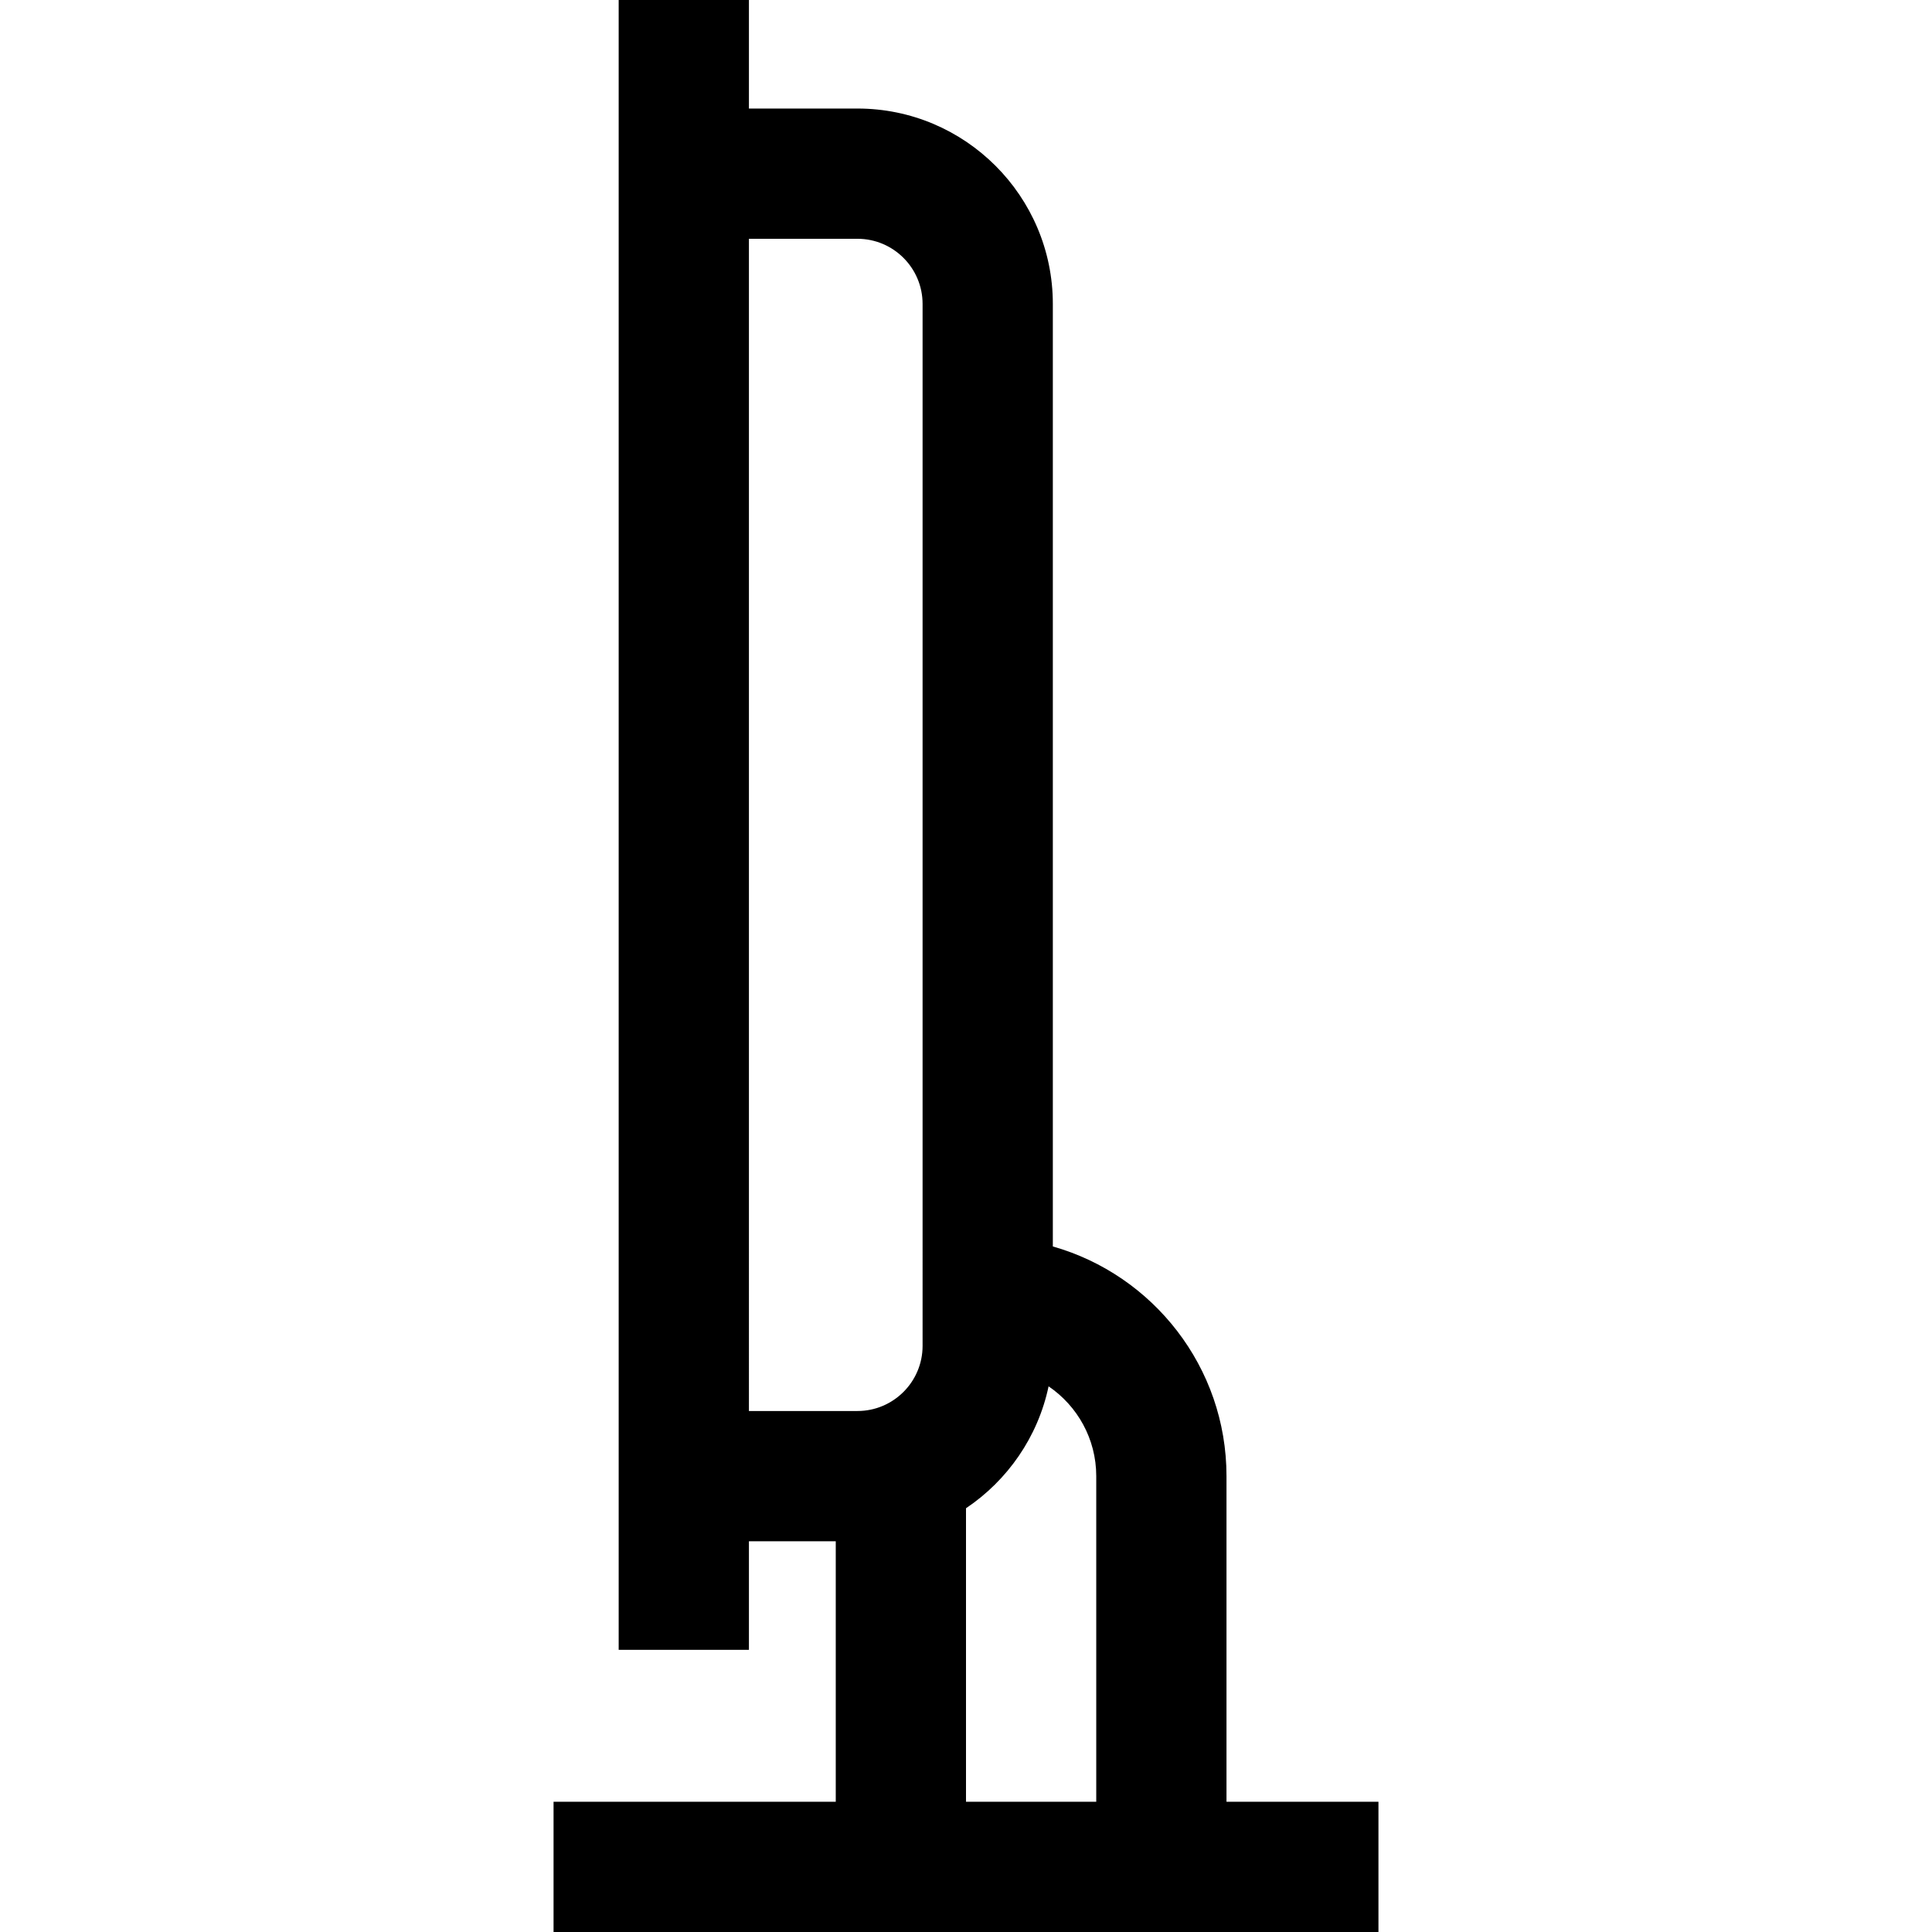 <?xml version="1.0" encoding="iso-8859-1"?>
<!-- Generator: Adobe Illustrator 19.0.0, SVG Export Plug-In . SVG Version: 6.00 Build 0)  -->
<svg xmlns="http://www.w3.org/2000/svg" xmlns:xlink="http://www.w3.org/1999/xlink" version="1.1" id="Layer_1" x="0px" y="0px" viewBox="0 0 512 512" style="enable-background:new 0 0 512 512;" xml:space="preserve">
<g>
	<g>
		<path d="M325.034,477.483v-86.292c0-28.91-19.494-53.335-46.022-60.869V80.539c0-28.549-23.226-51.775-51.775-51.775h-28.764V0    h-34.517v437.214h34.517v-28.764h23.011v69.034h-74.786V512h218.607v-34.517H325.034z M244.494,356.674    c0,9.516-7.742,17.258-17.258,17.258h-28.764V63.281h28.764c9.516,0,17.258,7.742,17.258,17.258V356.674z M290.517,477.483H256    v-77.783c11.021-7.392,19.056-18.901,21.888-32.308c7.616,5.18,12.629,13.915,12.629,23.798V477.483z"/>
	</g>
</g>
<g>
</g>
<g>
</g>
<g>
</g>
<g>
</g>
<g>
</g>
<g>
</g>
<g>
</g>
<g>
</g>
<g>
</g>
<g>
</g>
<g>
</g>
<g>
</g>
<g>
</g>
<g>
</g>
<g>
</g>
</svg>
